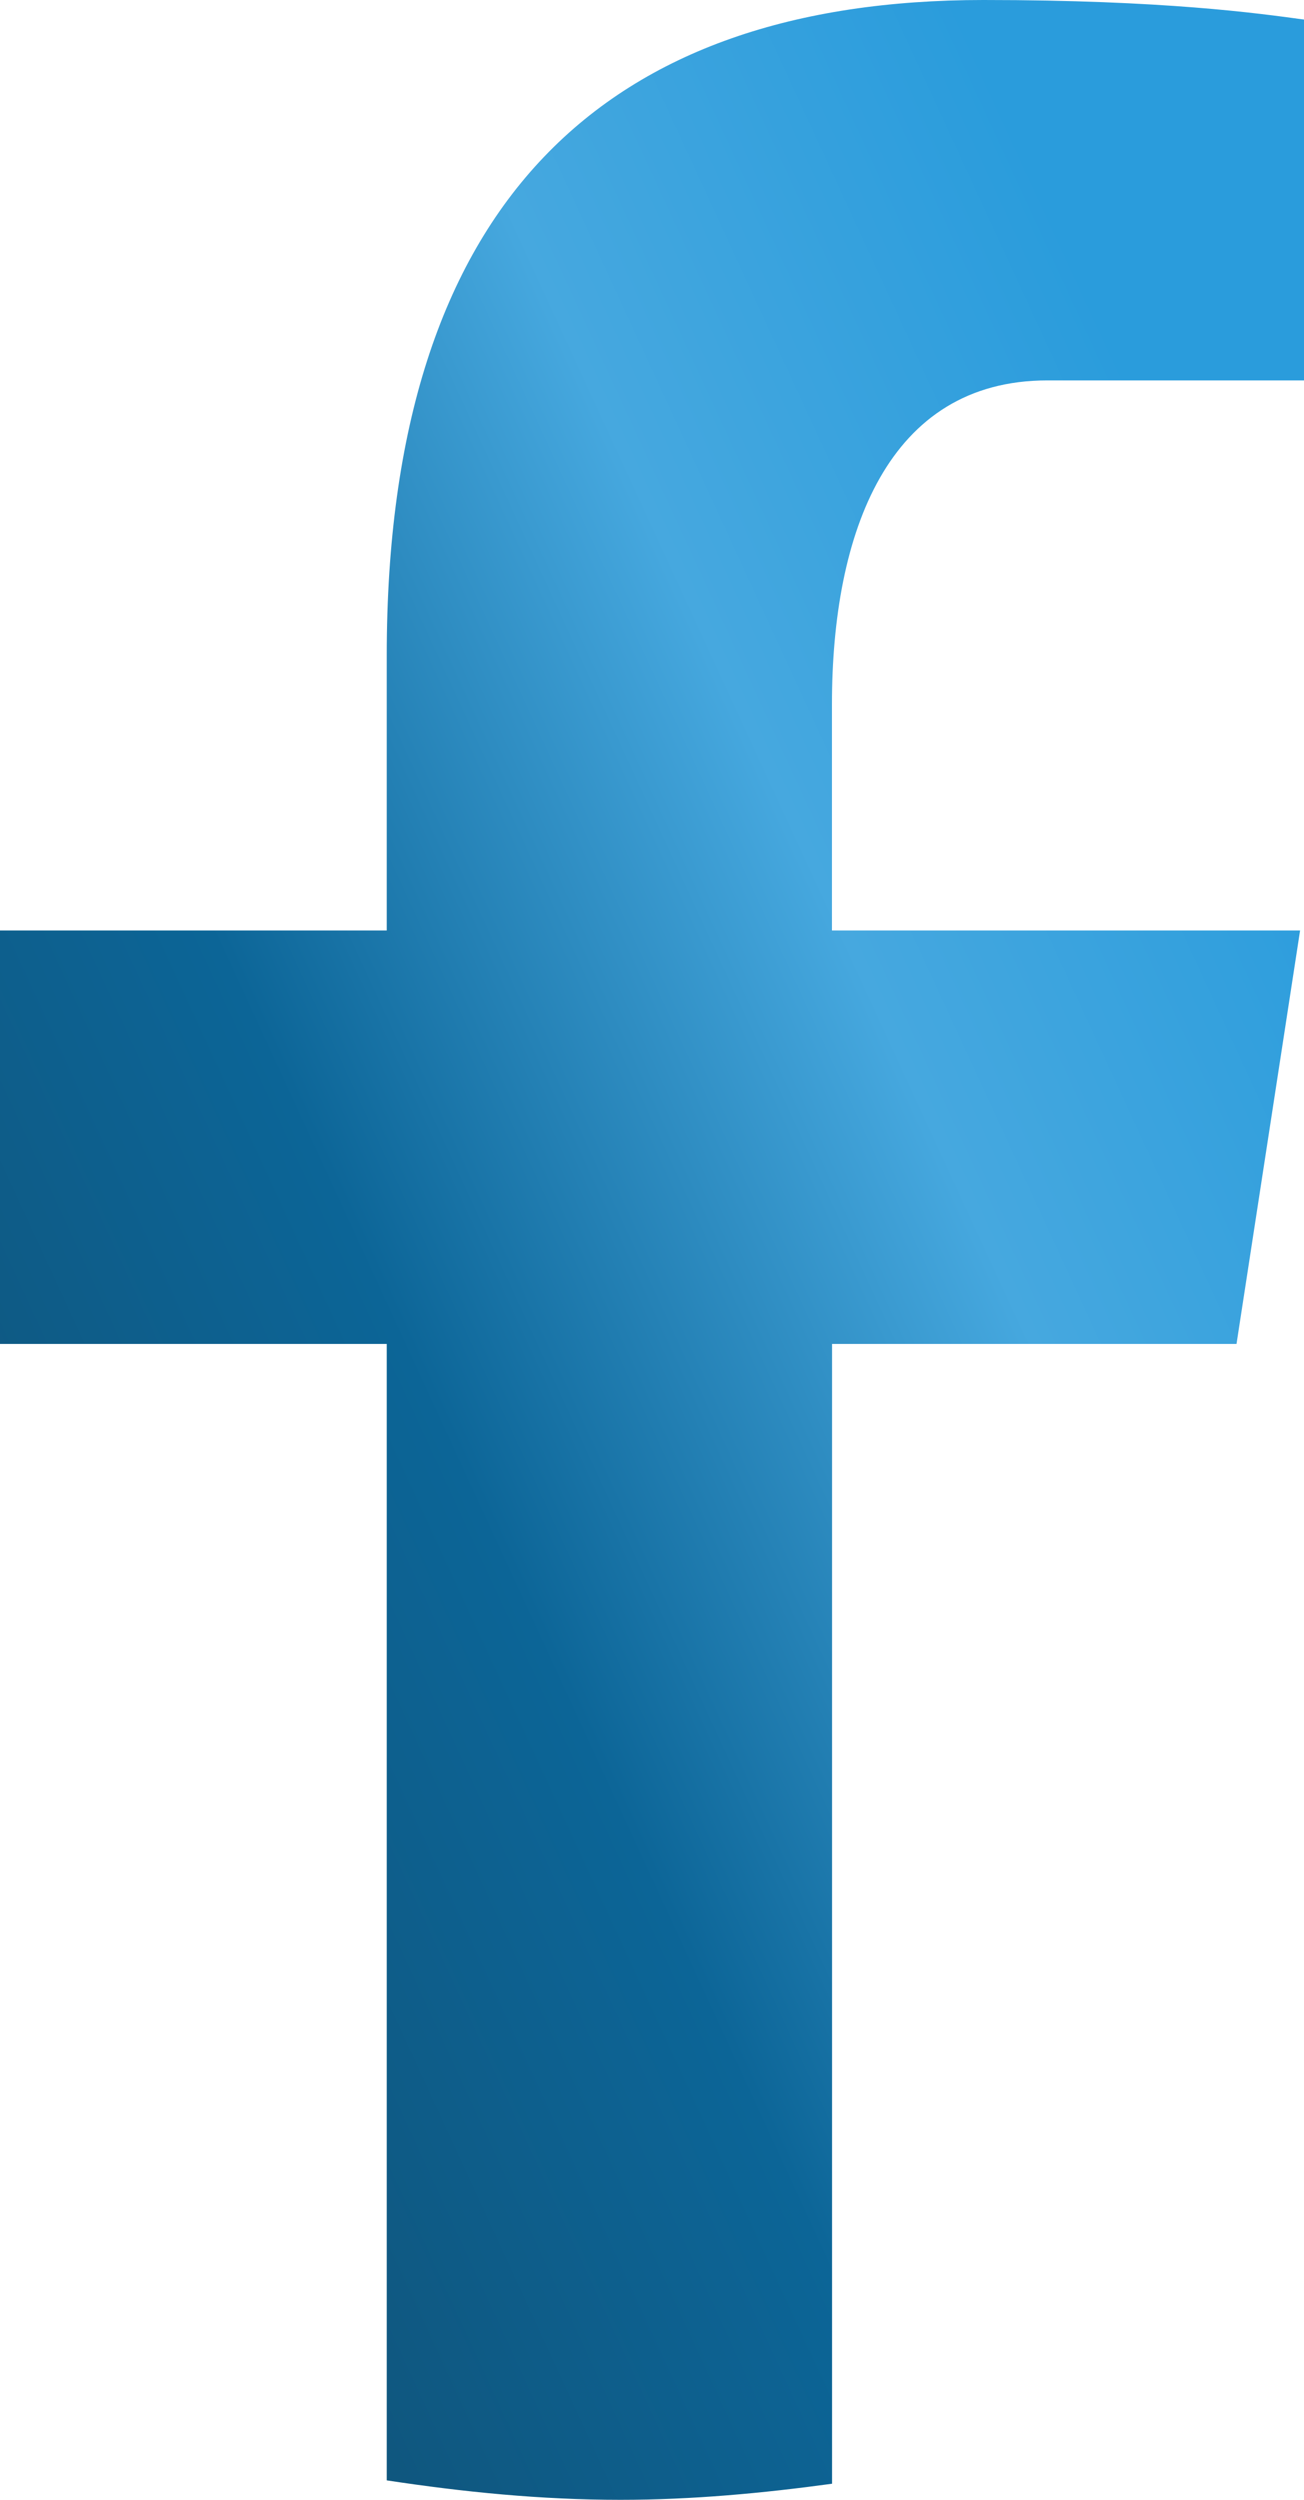 <svg width="12" height="23" viewBox="0 0 12 23" fill="none" xmlns="http://www.w3.org/2000/svg">
<path d="M7.657 12.365H11.379L11.964 8.561H7.656V6.481C7.656 4.901 8.17 3.5 9.639 3.5H12V0.18C11.585 0.123 10.708 0 9.05 0C5.588 0 3.559 1.839 3.559 6.03V8.561H0V12.365H3.559V22.821C4.263 22.928 4.977 23 5.71 23C6.372 23 7.019 22.939 7.657 22.852V12.365Z" fill="url(#paint0_linear_14_33)"/>
<defs>
<linearGradient id="paint0_linear_14_33" x1="10.597" y1="3.883" x2="-3.133" y2="10.211" gradientUnits="userSpaceOnUse">
<stop stop-color="#2A9CDC"/>
<stop offset="0.3" stop-color="#46A8DF"/>
<stop offset="0.65" stop-color="#0C6597"/>
<stop offset="1" stop-color="#10547A"/>
</linearGradient>
</defs>
</svg>
